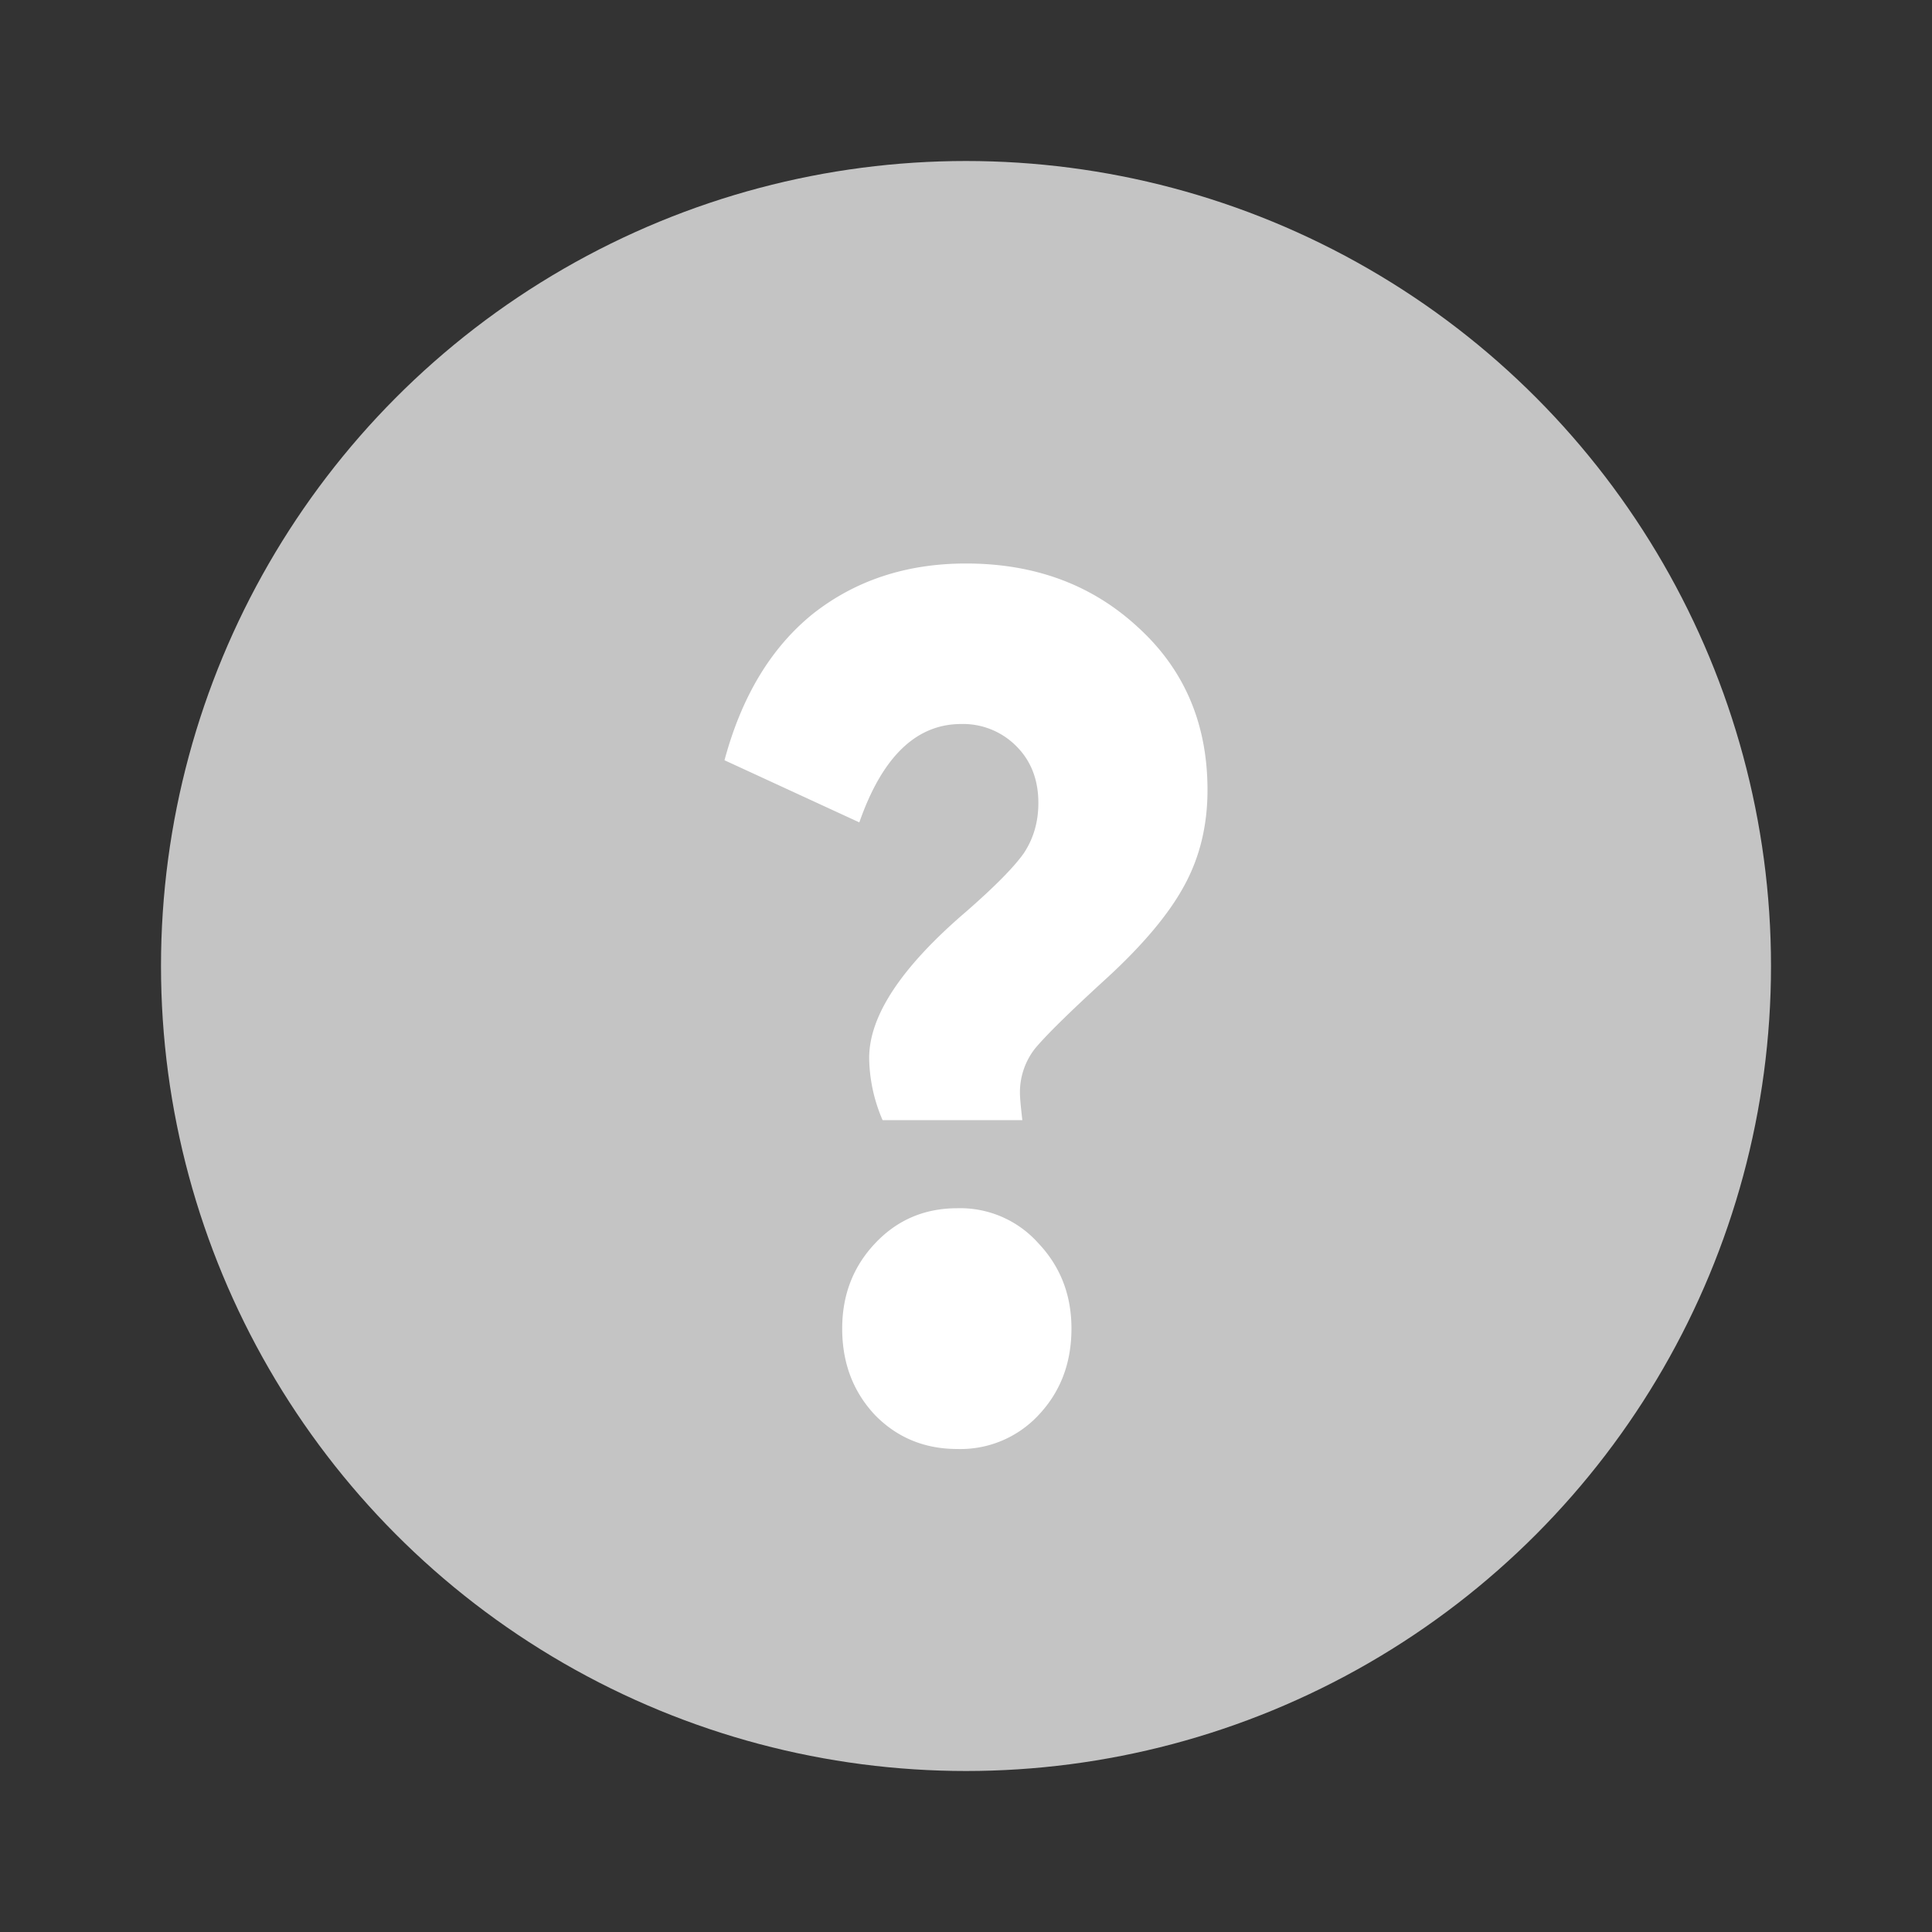 <svg width="24" height="24" fill="none" xmlns="http://www.w3.org/2000/svg"><rect width="100%" height="100%" fill="#333333" stroke="none"/><circle cx="12" cy="12" r="10" fill="#C4C4C4"/><path d="M10.797 13.143c0-.525.401-1.13 1.203-1.817.355-.31.594-.552.716-.724.122-.182.183-.391.183-.627 0-.29-.092-.525-.275-.707a.931.931 0 0 0-.685-.274c-.558 0-.98.408-1.264 1.222L9 9.444c.213-.793.579-1.399 1.096-1.817C10.624 7.21 11.26 7 12 7c.853 0 1.563.263 2.132.788.579.525.868 1.2.868 2.026 0 .44-.096.837-.29 1.19-.192.354-.517.74-.974 1.158-.457.418-.751.708-.883.869a.882.882 0 0 0-.183.546c0 .054.01.167.03.338h-1.736a2.004 2.004 0 0 1-.167-.772Zm-.335 3.361c0-.418.137-.772.411-1.061.274-.29.614-.434 1.02-.434a1.3 1.3 0 0 1 1.005.434c.275.29.412.643.412 1.061 0 .43-.137.788-.412 1.078a1.325 1.325 0 0 1-1.005.418c-.406 0-.746-.14-1.02-.418-.274-.29-.411-.649-.411-1.078Z" fill="#fff"/></svg>